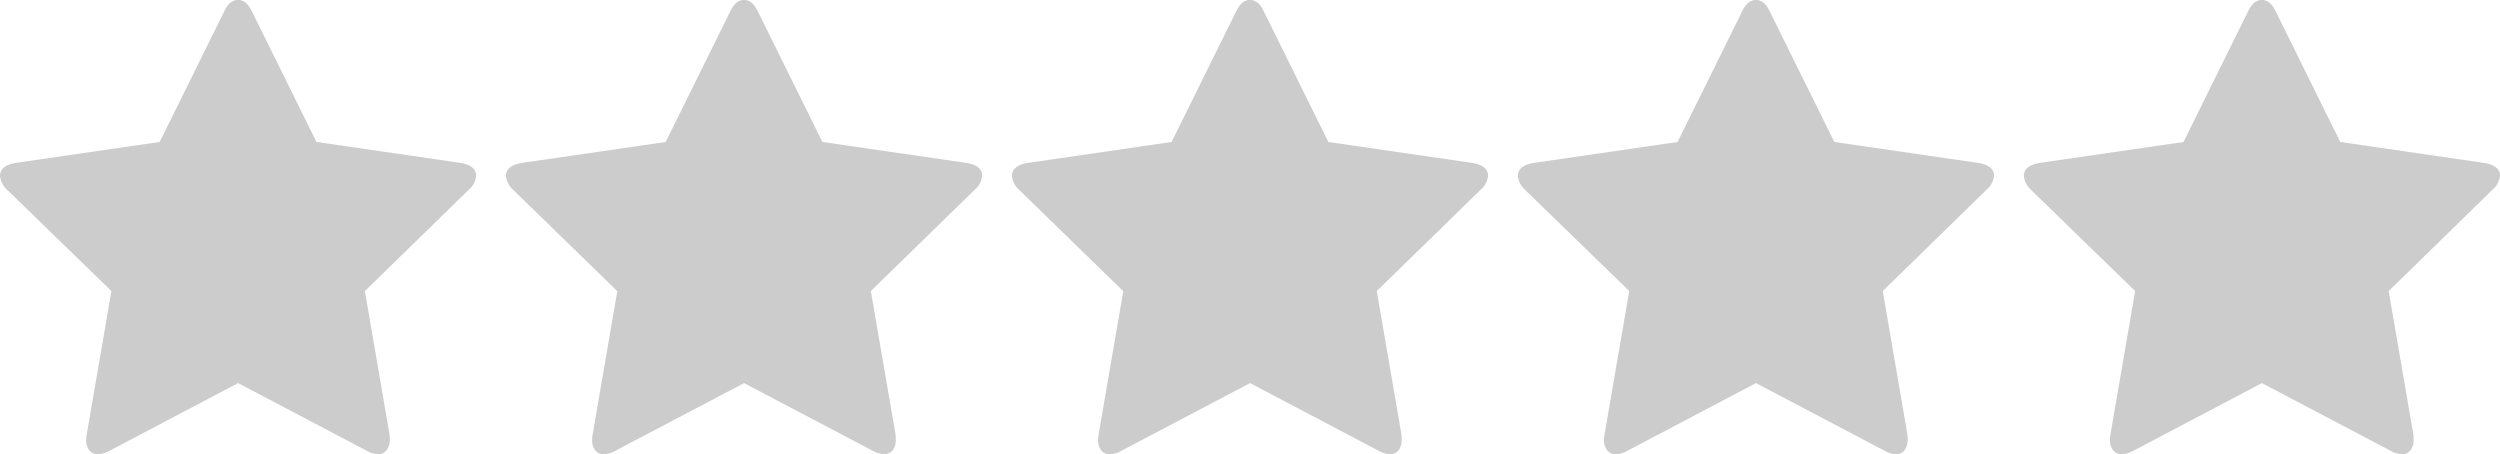 <svg xmlns="http://www.w3.org/2000/svg" width="63.373" height="11.513" viewBox="0 0 63.373 11.513"><defs><style>.a{fill:#ccc;}</style></defs><path class="a" d="M12.071-6.449a.525.525,0,0,1-.189.348L9.249-3.533,9.873.094a1.1,1.1,0,0,1,.007.145A.427.427,0,0,1,9.8.5.256.256,0,0,1,9.583.6a.587.587,0,0,1-.29-.087L6.036-1.2,2.778.515A.616.616,0,0,1,2.488.6.264.264,0,0,1,2.26.5.427.427,0,0,1,2.184.239,1.178,1.178,0,0,1,2.2.094l.624-3.627L.181-6.1A.553.553,0,0,1,0-6.449q0-.268.406-.334l3.642-.53,1.632-3.3q.138-.3.355-.3t.355.3l1.632,3.3,3.642.53Q12.071-6.718,12.071-6.449Zm12.825,0a.525.525,0,0,1-.189.348L22.075-3.533,22.7.094a1.1,1.1,0,0,1,.007.145A.427.427,0,0,1,22.63.5.256.256,0,0,1,22.409.6a.587.587,0,0,1-.29-.087L18.861-1.2,15.6.515a.616.616,0,0,1-.29.087A.264.264,0,0,1,15.085.5a.427.427,0,0,1-.076-.258,1.178,1.178,0,0,1,.015-.145l.624-3.627L13.007-6.1a.553.553,0,0,1-.181-.348q0-.268.406-.334l3.642-.53,1.632-3.3q.138-.3.355-.3t.355.3l1.632,3.3,3.642.53Q24.9-6.718,24.9-6.449Zm12.825,0a.525.525,0,0,1-.189.348L34.9-3.533,35.524.094a1.1,1.1,0,0,1,.007.145A.427.427,0,0,1,35.455.5.256.256,0,0,1,35.234.6a.587.587,0,0,1-.29-.087L31.687-1.2,28.429.515a.616.616,0,0,1-.29.087A.264.264,0,0,1,27.911.5a.427.427,0,0,1-.076-.258,1.178,1.178,0,0,1,.015-.145l.624-3.627L25.832-6.1a.553.553,0,0,1-.181-.348q0-.268.406-.334l3.642-.53,1.632-3.3q.138-.3.355-.3t.355.3l1.632,3.3,3.642.53Q37.722-6.718,37.722-6.449Zm12.825,0a.525.525,0,0,1-.189.348L47.726-3.533,48.35.094a1.1,1.1,0,0,1,.007.145A.427.427,0,0,1,48.281.5.256.256,0,0,1,48.059.6a.587.587,0,0,1-.29-.087L44.512-1.2,41.255.515a.616.616,0,0,1-.29.087A.264.264,0,0,1,40.736.5.427.427,0,0,1,40.66.239a1.178,1.178,0,0,1,.015-.145L41.3-3.533,38.658-6.1a.553.553,0,0,1-.181-.348q0-.268.406-.334l3.642-.53,1.632-3.3q.138-.3.355-.3t.355.3l1.632,3.3,3.642.53Q50.548-6.718,50.548-6.449Zm12.825,0a.525.525,0,0,1-.189.348L60.551-3.533,61.175.094a1.1,1.1,0,0,1,.007.145A.427.427,0,0,1,61.106.5.256.256,0,0,1,60.885.6a.587.587,0,0,1-.29-.087L57.337-1.2,54.08.515A.616.616,0,0,1,53.79.6.264.264,0,0,1,53.561.5a.427.427,0,0,1-.076-.258A1.178,1.178,0,0,1,53.5.094l.624-3.627L51.483-6.1a.553.553,0,0,1-.181-.348q0-.268.406-.334l3.642-.53,1.632-3.3q.138-.3.355-.3t.355.3l1.632,3.3,3.642.53Q63.373-6.718,63.373-6.449Z" transform="translate(0 10.911)"/></svg>